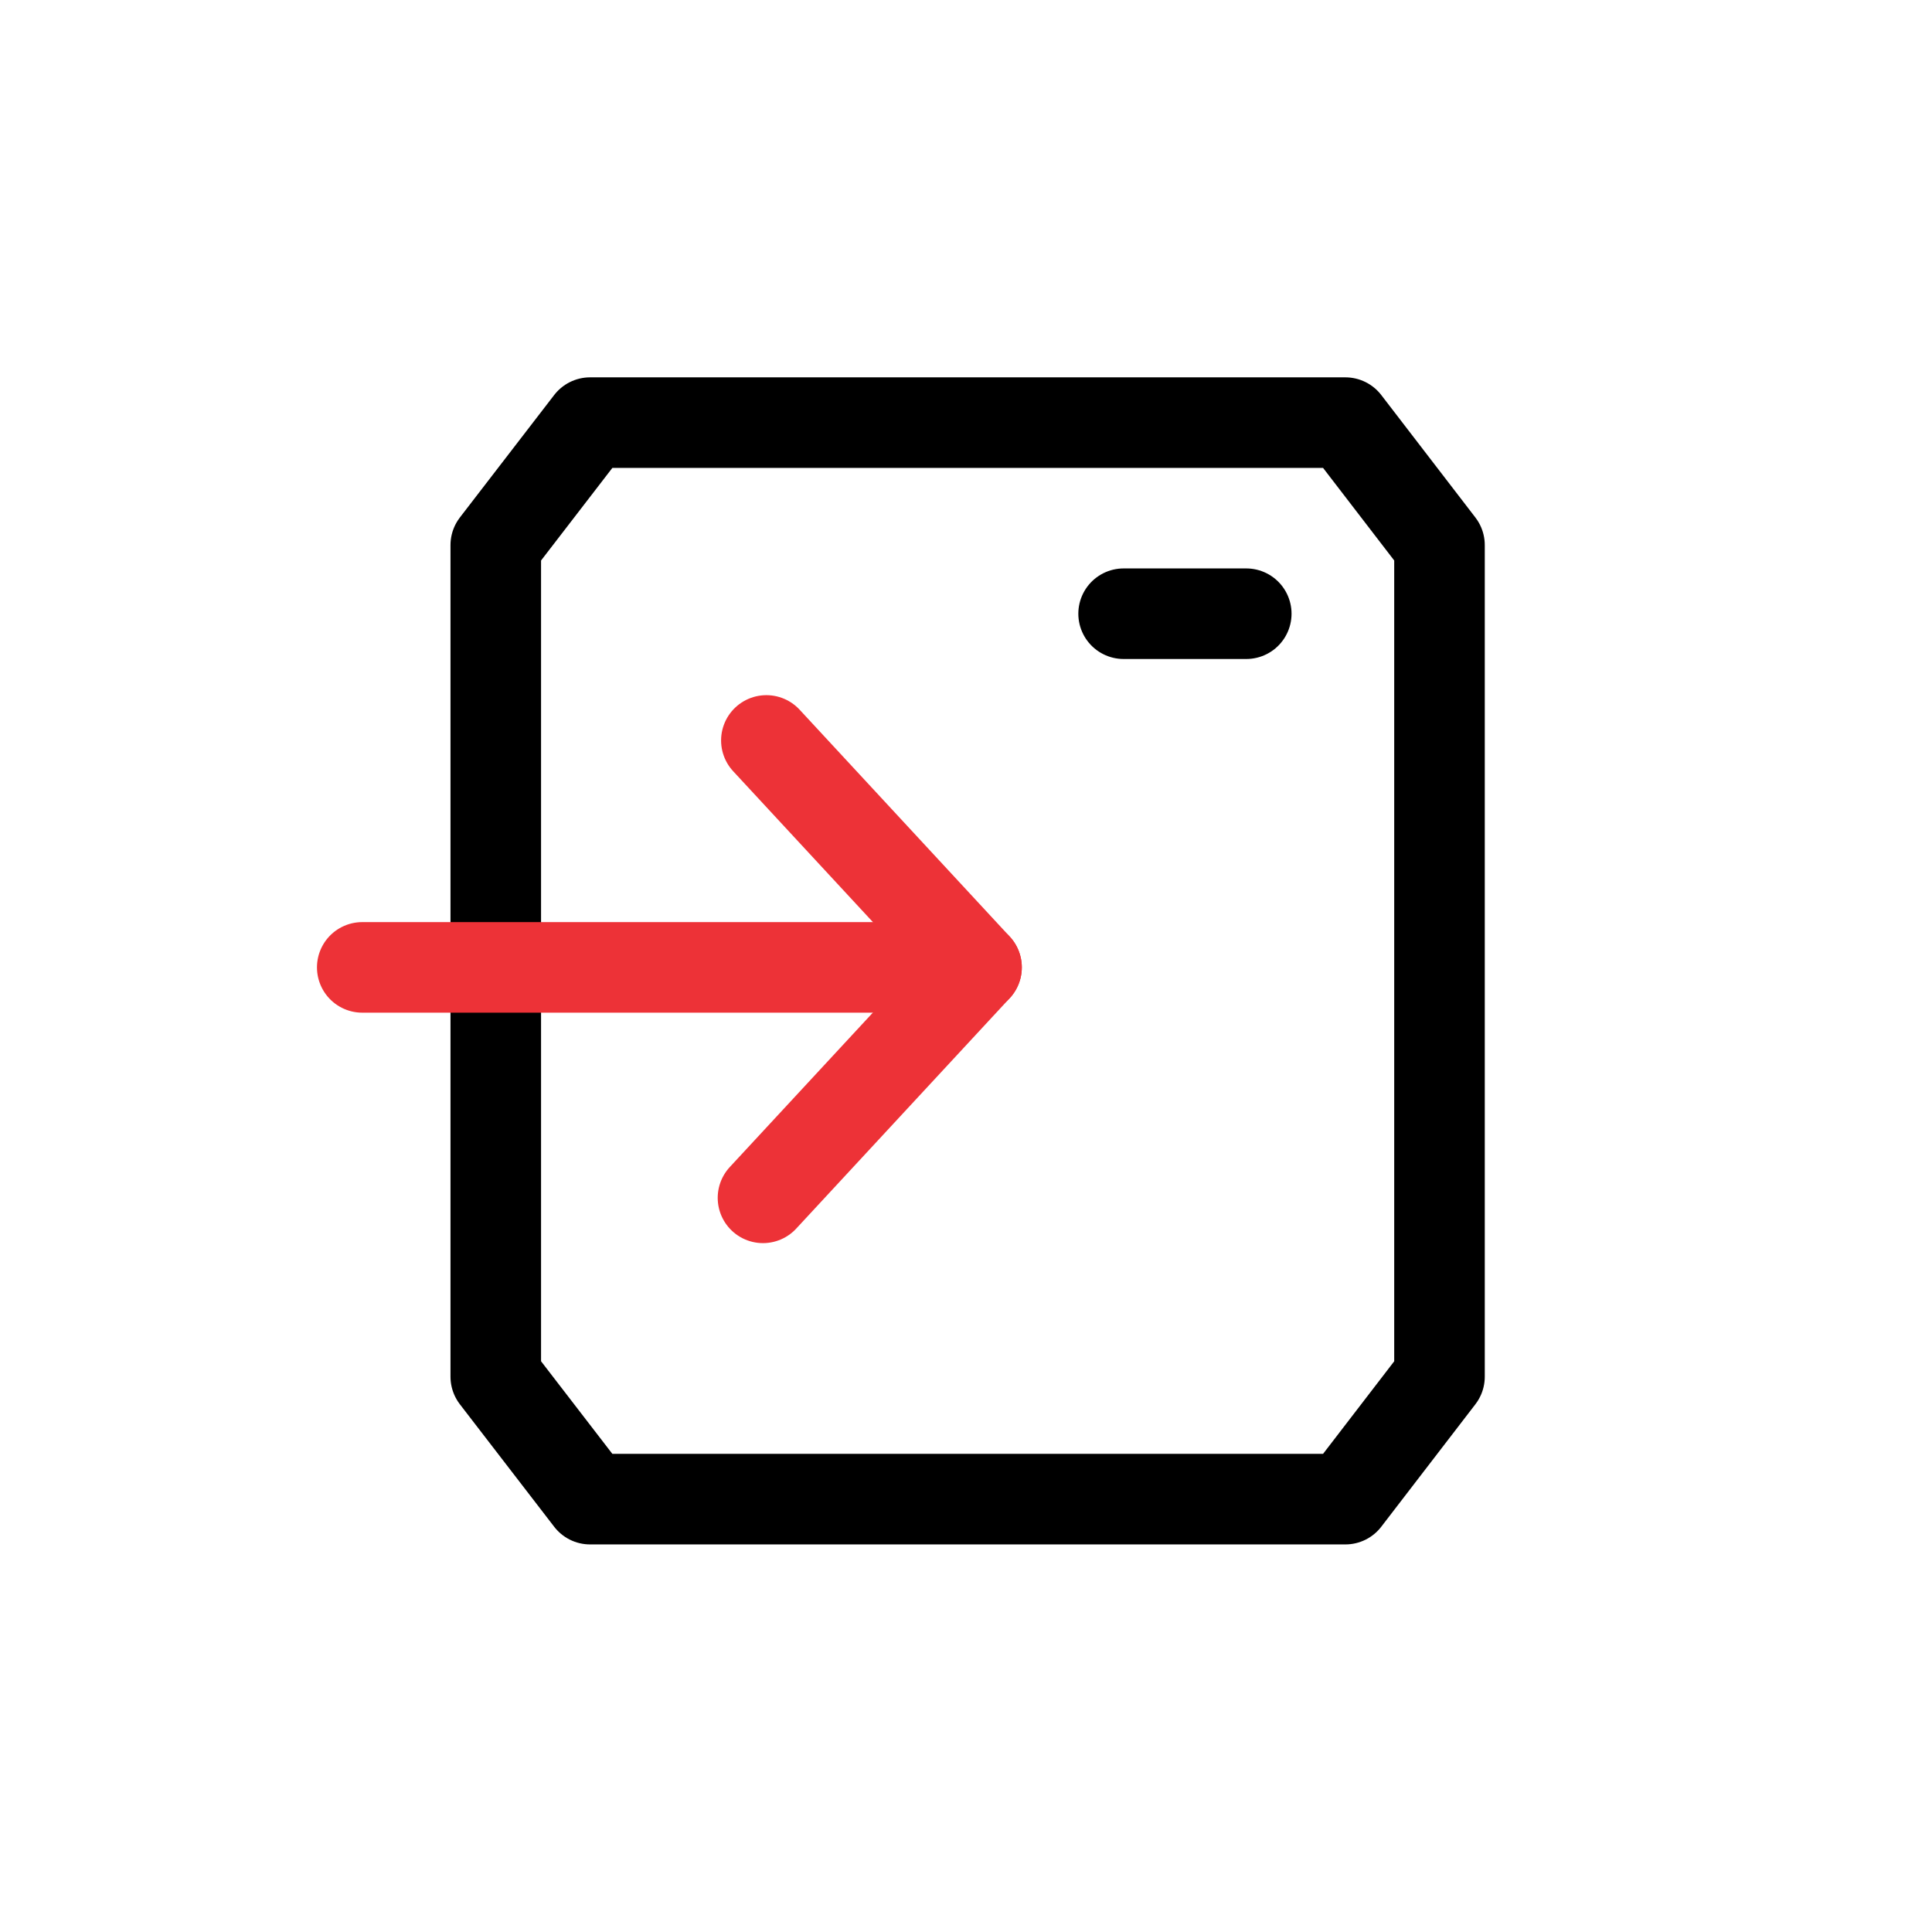 <svg xmlns="http://www.w3.org/2000/svg" viewBox="0 0 64 64">
    <defs>
        <style>
            .cls-1{fill:#fff;opacity:0}.cls-2,.cls-3,.cls-4,.cls-5{fill:none;stroke-linecap:round;stroke-width:3px}.cls-2,.cls-5{stroke:#000}.cls-2,.cls-3,.cls-5{stroke-linejoin:round;stroke-miterlimit:2.613}.cls-2,.cls-3{fill-rule:evenodd}.cls-3,.cls-4{stroke:#ed3237}
        </style>
    </defs>
    <g id="print-icon" transform="translate(-16111 -569)">
        <path id="Path_347" d="M0 0h64v64H0z" class="cls-1" data-name="Path 347" transform="translate(16111 569)"/>
        <g id="Group_299" data-name="Group 299" transform="translate(15723.22 267.81)">
            <path id="Path_345" d="M1542.554 1296.57h25.02l3.118 4.057v27.547l-3.118 4.057h-25.02l-3.124-4.057v-27.547z" class="cls-2" data-name="Path 345" transform="translate(-1135.227 -981.38)"/>
            <path id="Path_346" d="M1554.532 1314.4l6.962 7.517-7.074 7.635" class="cls-3" data-name="Path 346" transform="translate(-1141.365 -988.682)"/>
            <path id="Path_348" d="M20.349 0H0" class="cls-4" data-name="Path 348" transform="translate(399.78 333.236)"/>
            <path id="Line_308" d="M0 0h4.063" class="cls-5" data-name="Line 308" transform="translate(425.001 321.52)"/>
        </g>
    </g>
</svg>
